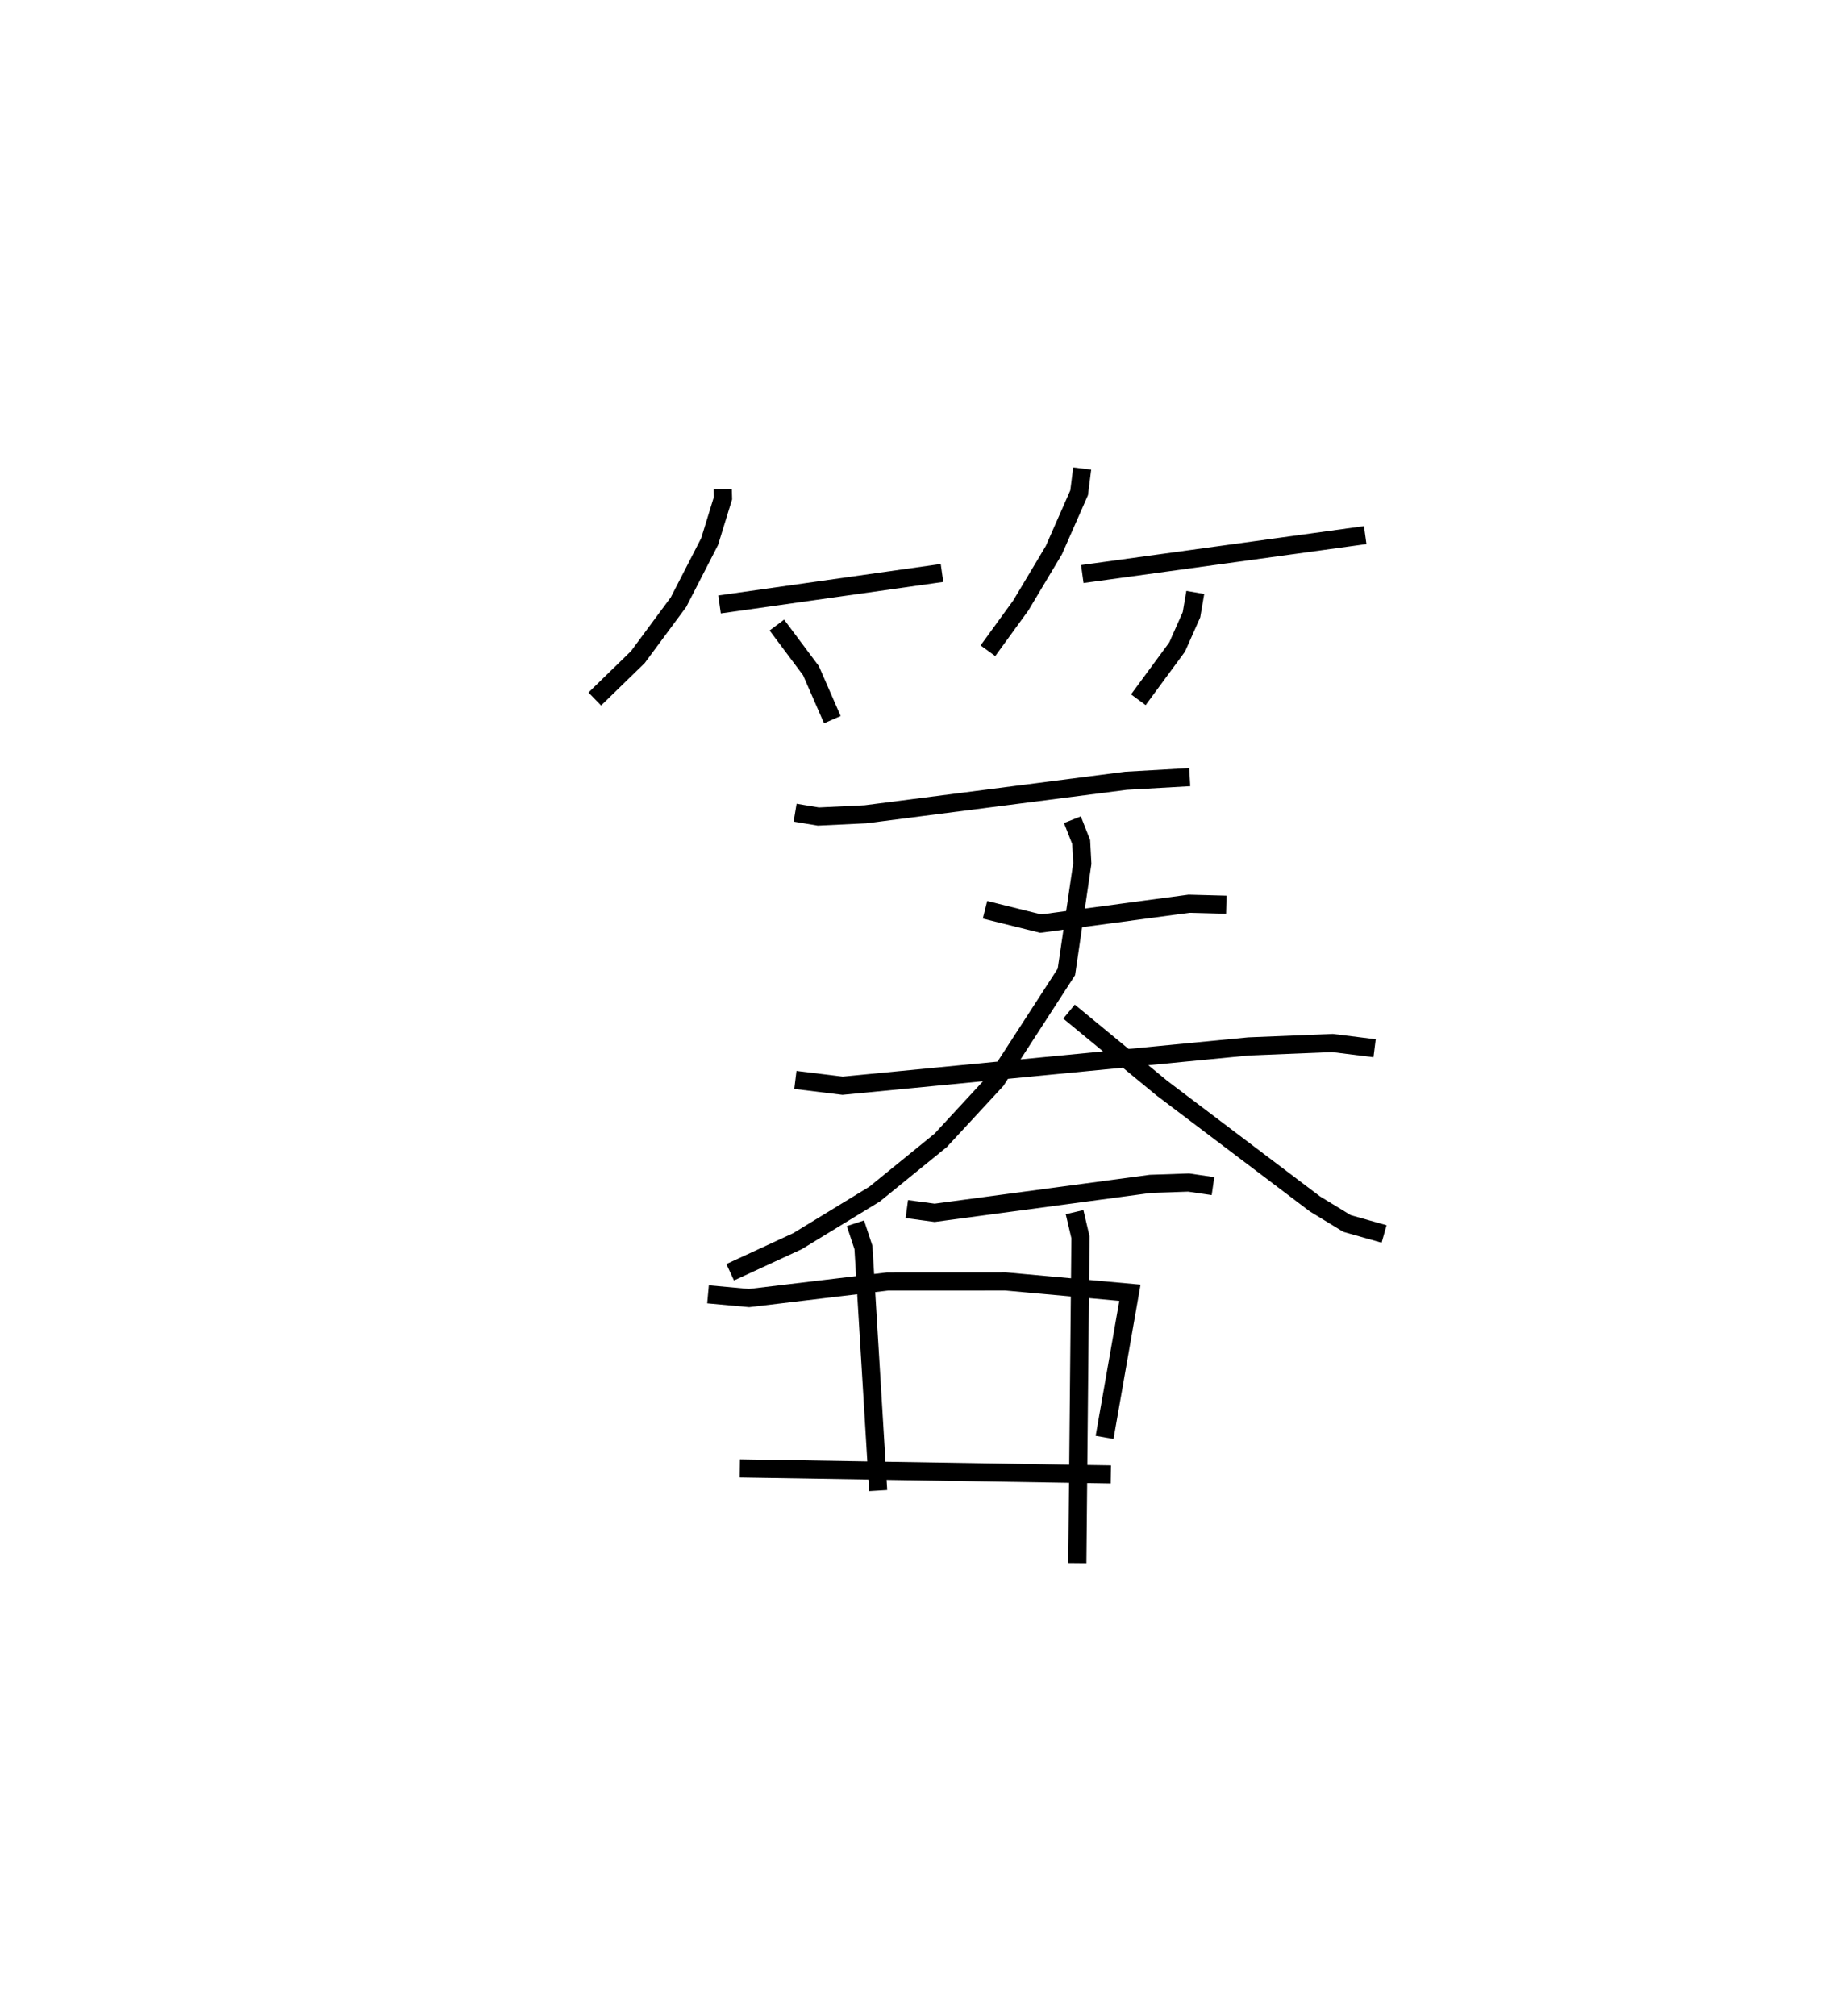 <?xml version="1.0" encoding="utf-8" ?>
<svg baseProfile="full" height="111.251" version="1.1" width="101.39" xmlns="http://www.w3.org/2000/svg" xmlns:ev="http://www.w3.org/2001/xml-events" xmlns:xlink="http://www.w3.org/1999/xlink"><defs /><rect fill="white" height="111.251" width="101.39" x="0" y="0" /><path d="M25,25 m0.0,0.0 m14.891,1.998 l0.014,0.488 -0.738,2.397 l-1.718,3.343 -2.245,3.035 l-2.376,2.311 m6.886,-5.218 l12.278,-1.738 m-9.115,2.876 l1.883,2.518 1.179,2.701 m13.79,-13.857 l-0.167,1.336 -1.396,3.169 l-1.823,3.05 -1.816,2.5 m5.209,-4.233 l15.614,-2.148 m-9.378,3.163 l-0.21,1.231 -0.794,1.784 l-2.139,2.907 m-18.945,6.233 l1.284,0.213 2.601,-0.125 l14.377,-1.85 3.519,-0.2 m-11.299,7.319 l3.073,0.763 8.185,-1.097 l2.06,0.055 m-23.785,9.668 l2.606,0.32 22.413,-2.169 l4.626,-0.188 2.324,0.289 m-16.679,-12.61 l0.484,1.23 0.063,1.186 l-0.878,5.981 -3.874,5.982 l-3.063,3.312 -3.654,2.97 l-4.252,2.595 -3.714,1.715 m18.702,-14.383 l5.129,4.226 8.442,6.385 l1.772,1.081 2.046,0.578 m-26.342,-1.373 l1.536,0.206 11.907,-1.598 l2.113,-0.072 1.342,0.196 m-19.734,2.051 l0.441,1.334 0.813,13.418 m10.841,-15.366 l0.325,1.386 -0.173,17.981 m-20.384,-14.833 l2.264,0.207 7.646,-0.914 l6.518,-0.003 6.859,0.624 l-1.399,7.983 m-20.135,1.71 l20.479,0.332 " fill="none" stroke="black" stroke-width="1" /></svg>